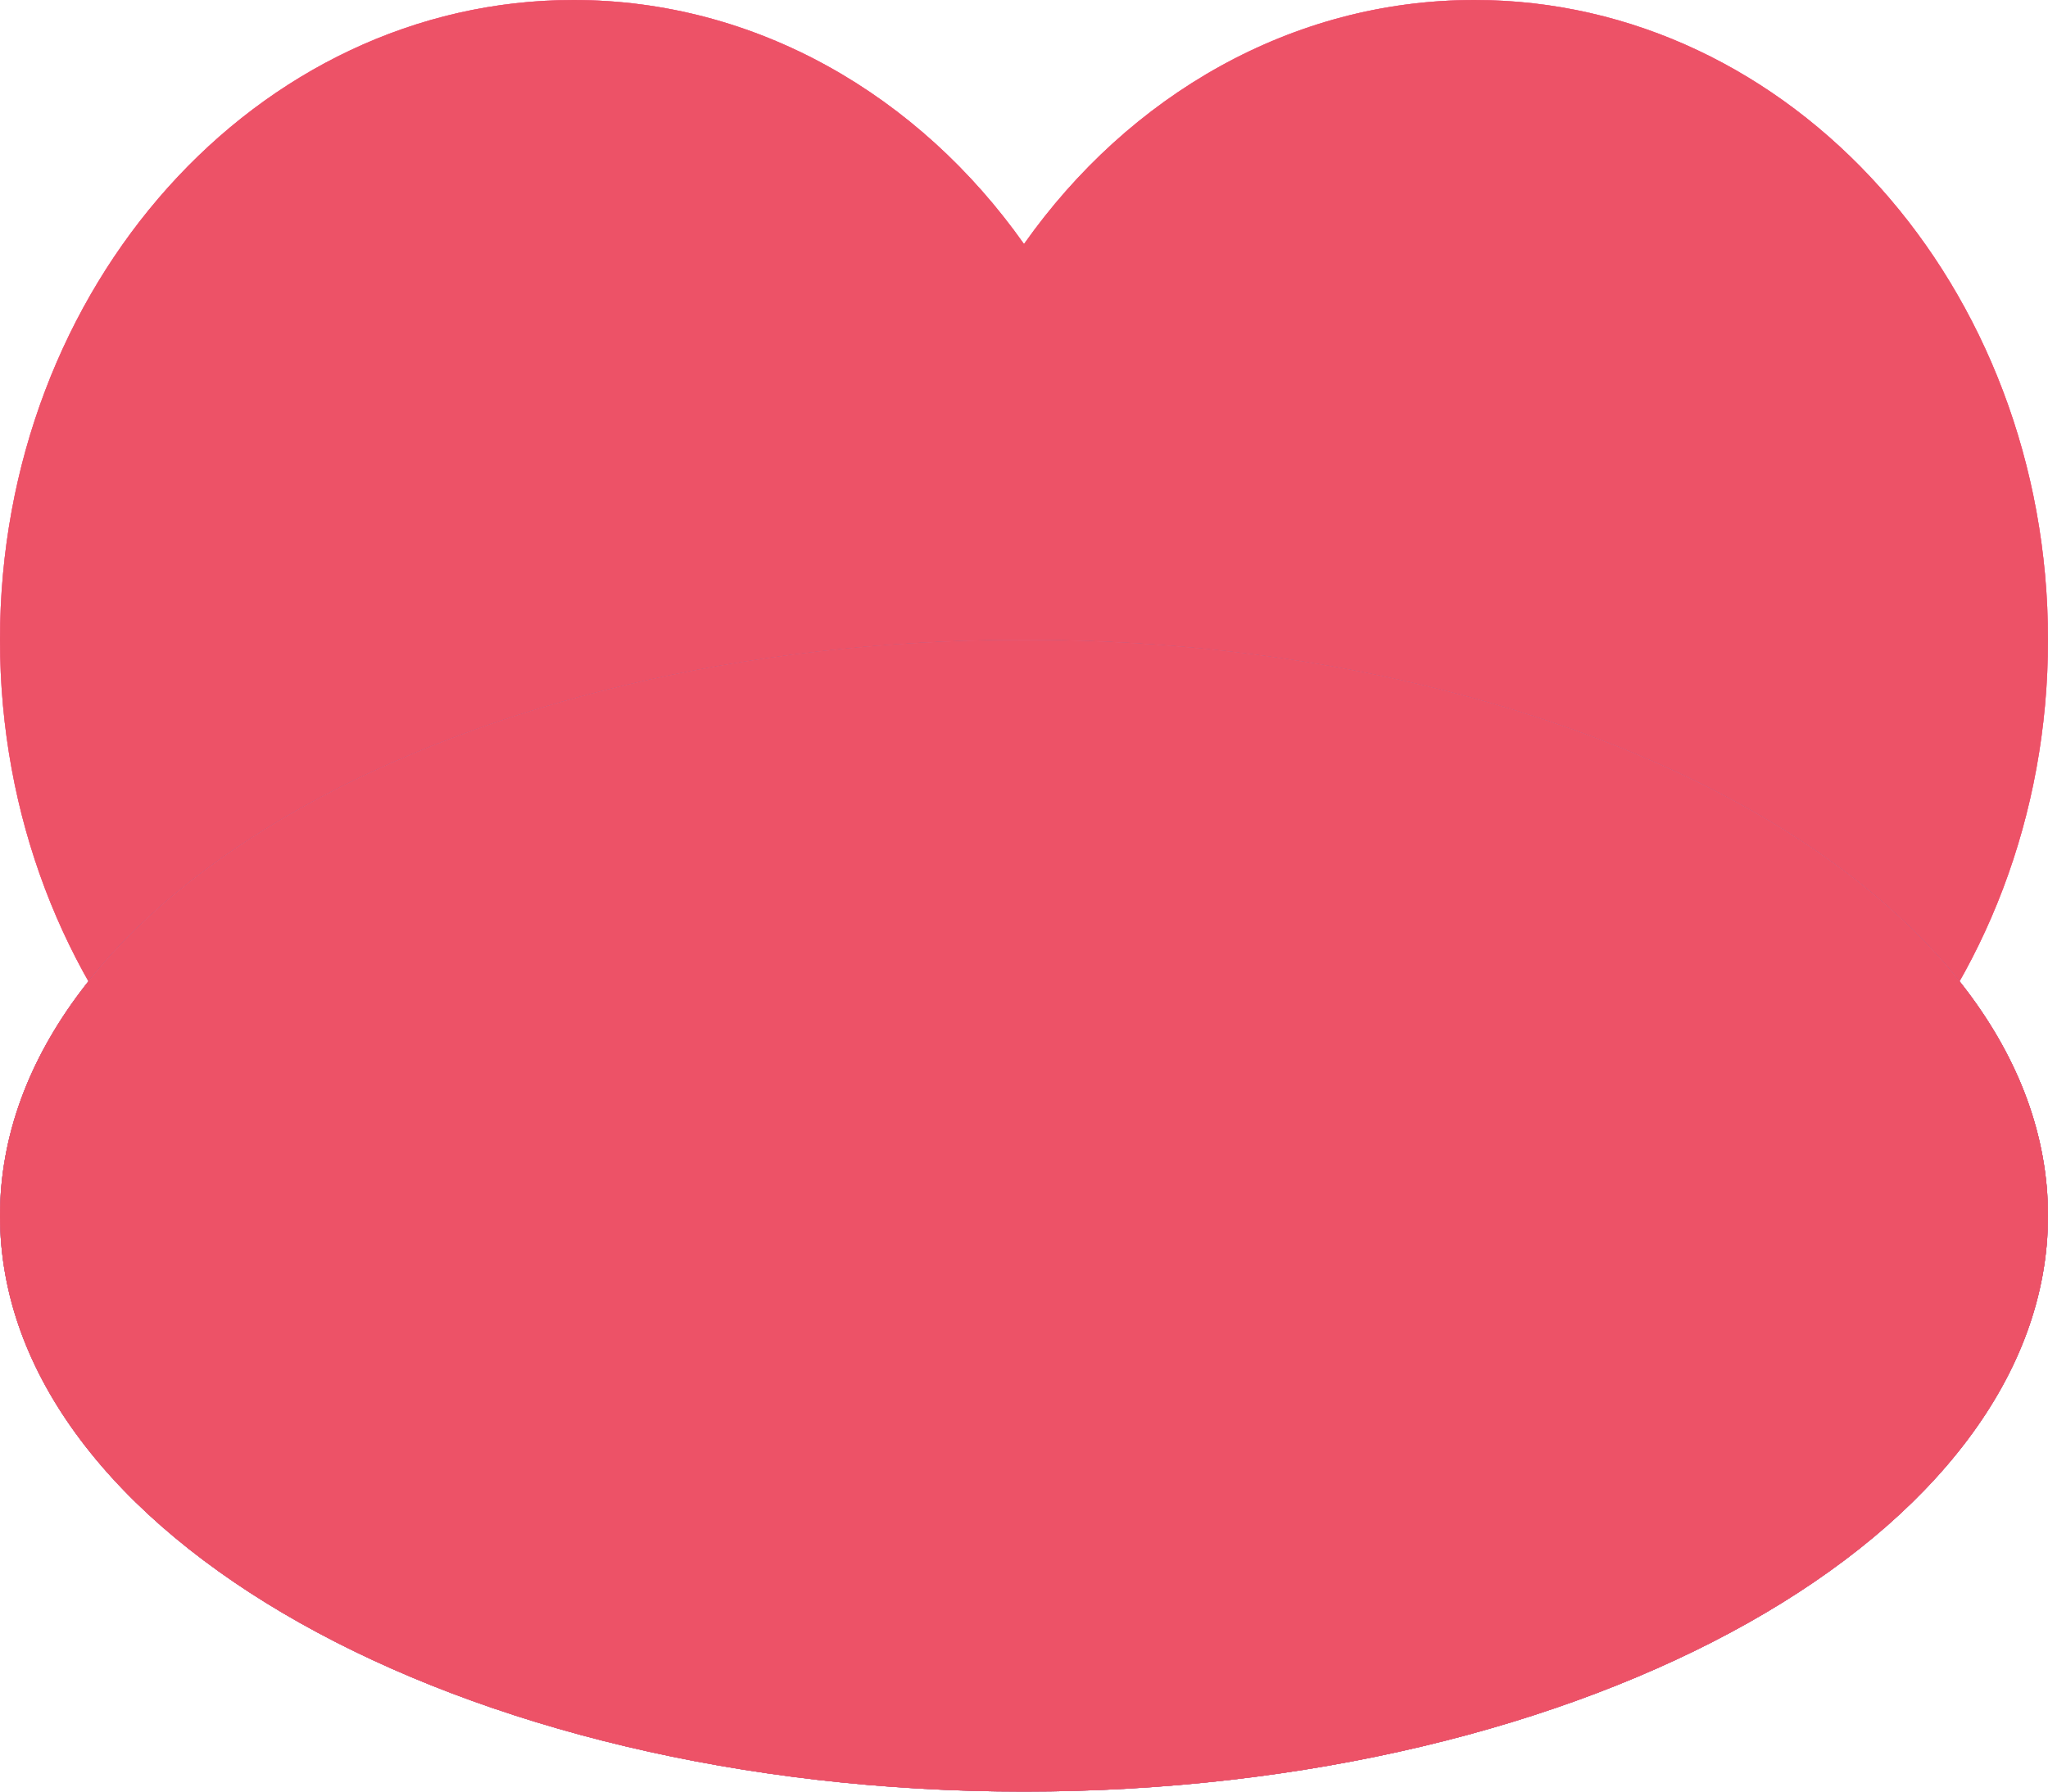 <svg xmlns="http://www.w3.org/2000/svg" xmlns:xlink="http://www.w3.org/1999/xlink" width="16" height="14"><defs><path id="a" d="M843 816c0-2.761 2.006-5 4.48-5 1.428 0 2.7.745 3.52 1.907.82-1.162 2.092-1.907 3.52-1.907 2.474 0 4.48 2.239 4.48 5s-2.006 5-4.48 5c-1.428 0-2.7-.745-3.52-1.907-.82 1.162-2.092 1.907-3.52 1.907-2.474 0-4.48-2.239-4.48-5z"/><path id="d" d="M843 827v-16h16v16z"/><path id="b" d="M843 820.5c0-2.485 3.582-4.5 8-4.5s8 2.015 8 4.5-3.582 4.5-8 4.5-8-2.015-8-4.5z"/><clipPath id="c"><use xlink:href="#a"/></clipPath><clipPath id="e"><use xlink:href="#b"/></clipPath></defs><use fill="#fb5f8a" xlink:href="#a" transform="translate(-843 -811)"/><g clip-path="url(#c)" transform="translate(-843 -811)"><use fill="#fc719f" xlink:href="#d"/><use fill="#ed5267" xlink:href="#d"/></g><use fill="#fb5f8a" xlink:href="#b" transform="translate(-843 -811)"/><g clip-path="url(#e)" transform="translate(-843 -811)"><use fill="#3e4056" xlink:href="#d" opacity=".6"/><use fill="#fc719f" xlink:href="#d"/><use fill="#ed5267" xlink:href="#d"/></g></svg>